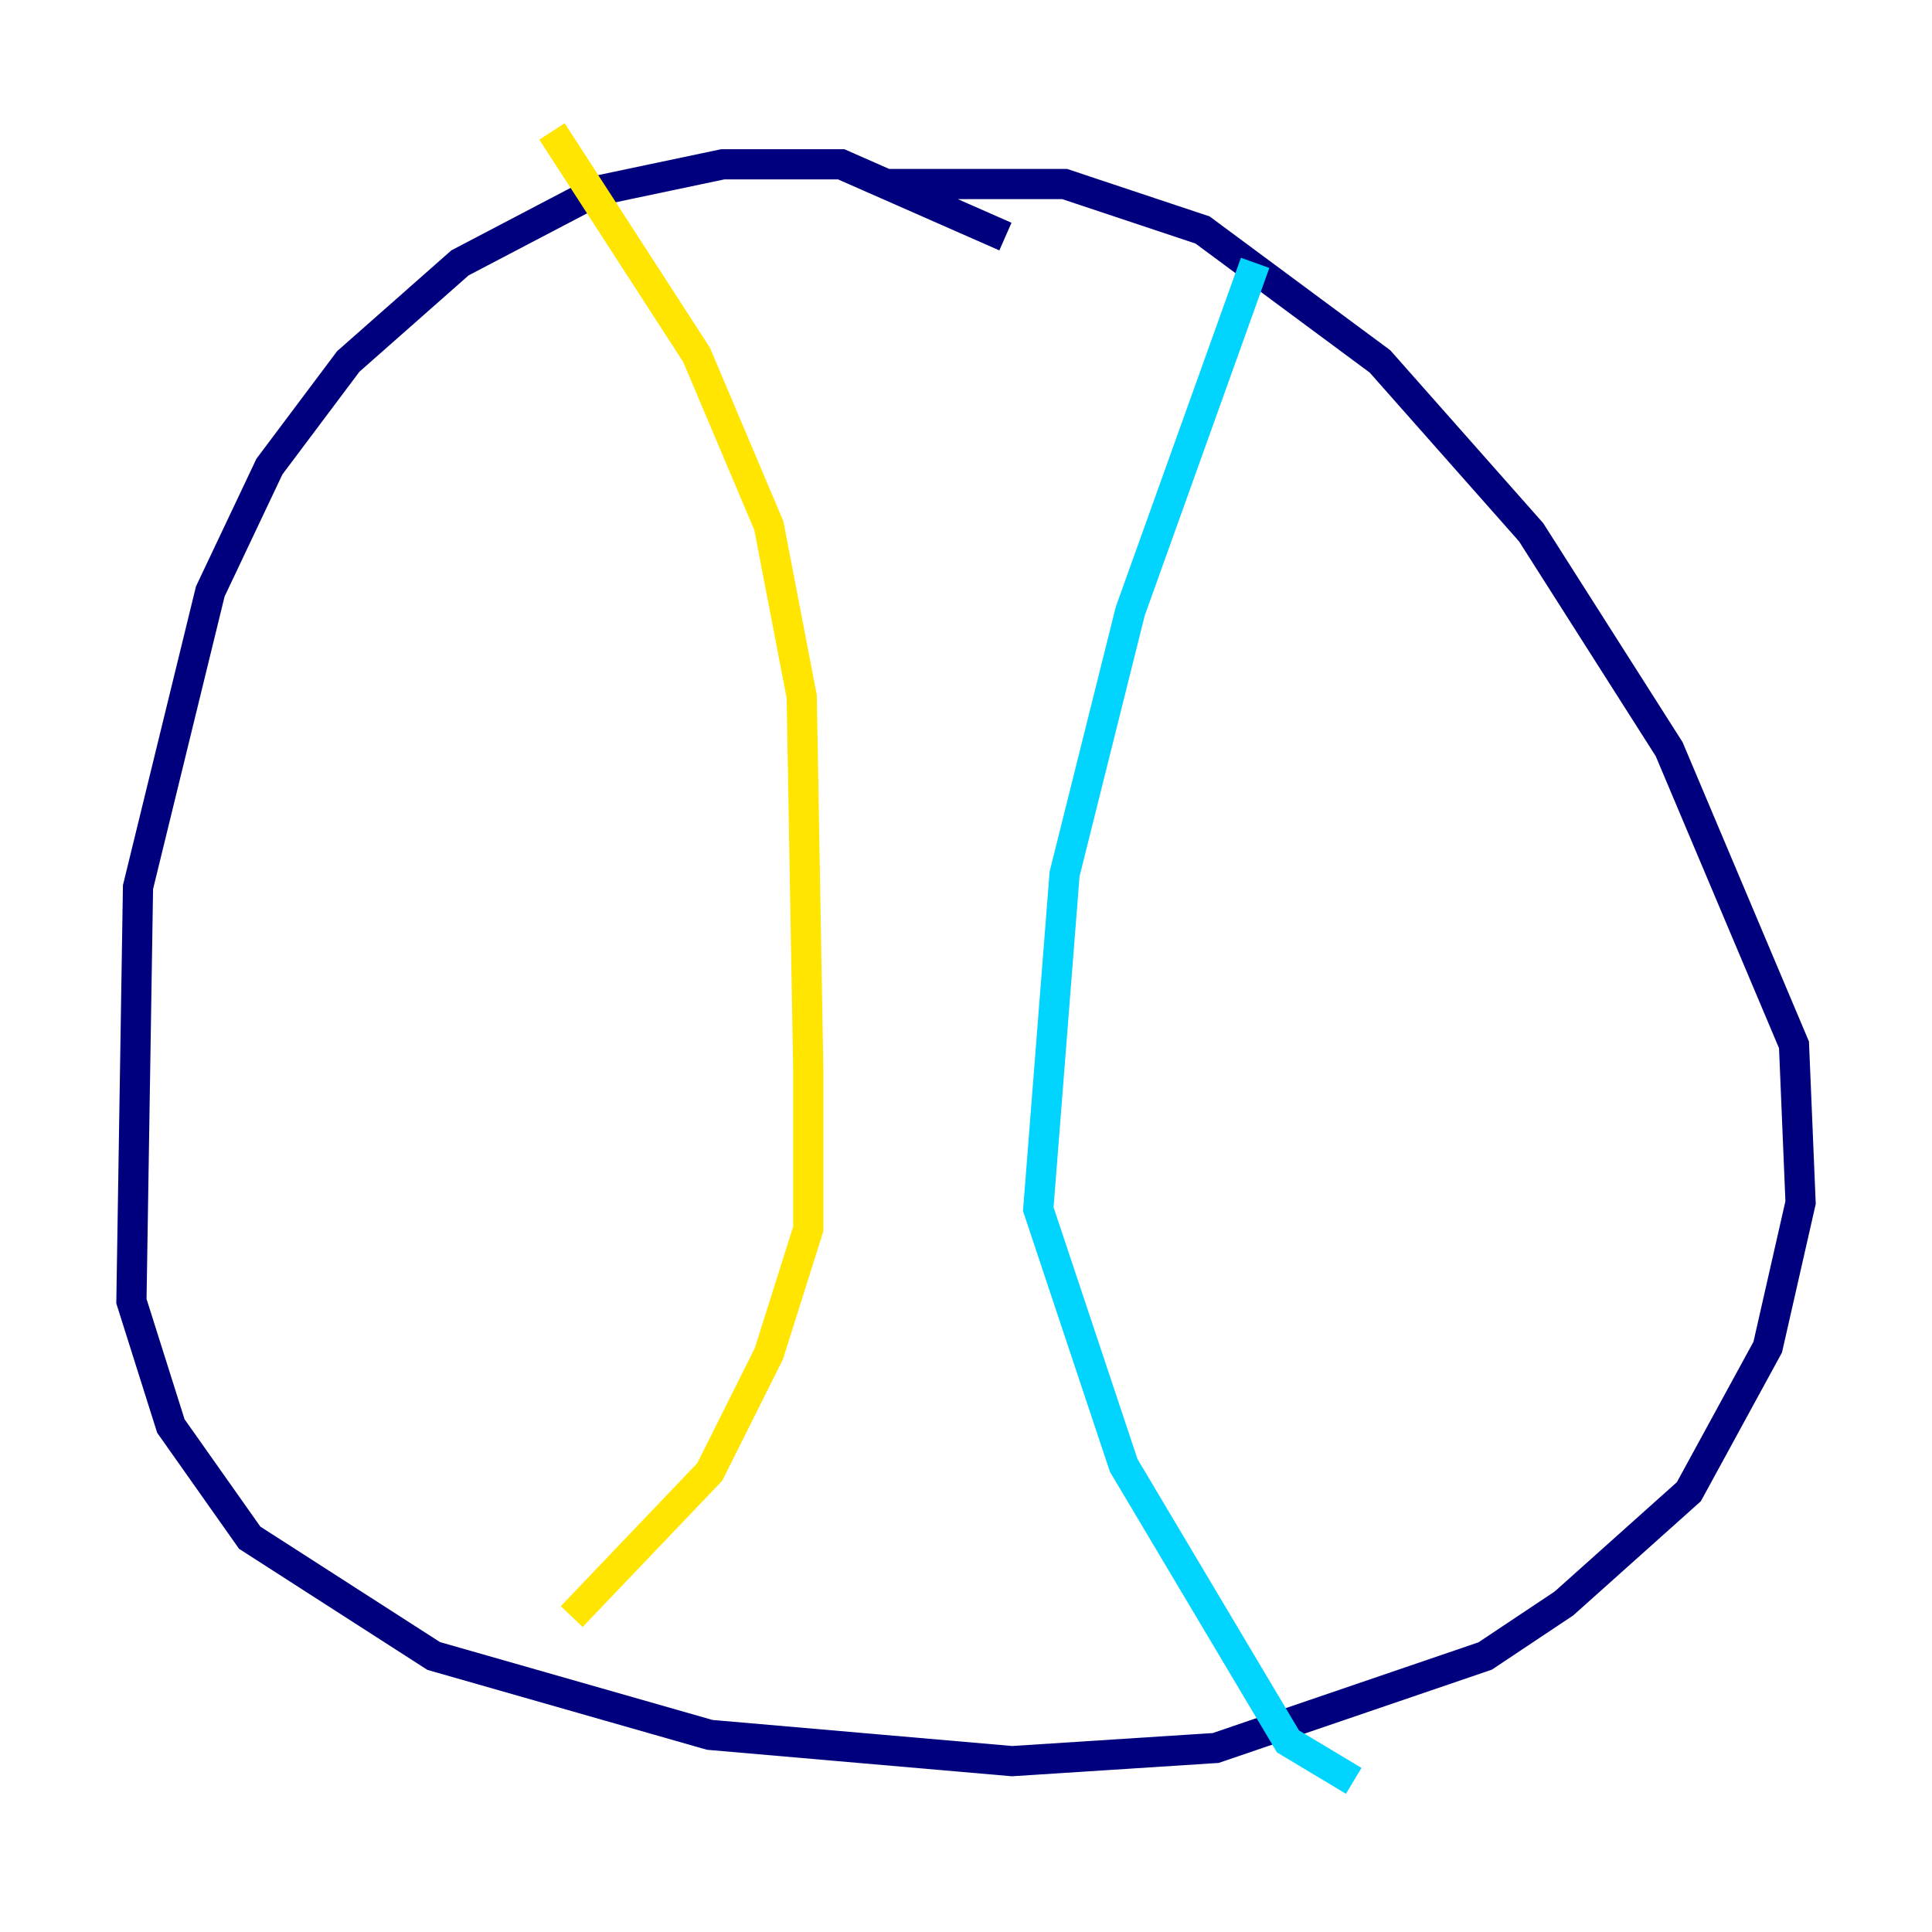 <?xml version="1.0" encoding="utf-8" ?>
<svg baseProfile="tiny" height="128" version="1.2" viewBox="0,0,128,128" width="128" xmlns="http://www.w3.org/2000/svg" xmlns:ev="http://www.w3.org/2001/xml-events" xmlns:xlink="http://www.w3.org/1999/xlink"><defs /><polyline fill="none" points="66.612,15.674 55.728,10.884 47.891,10.884 39.619,12.626 30.476,17.415 23.075,23.946 17.85,30.912 13.932,39.184 9.143,58.776 8.707,86.204 11.32,94.476 16.544,101.878 28.735,109.714 47.02,114.939 67.048,116.68 80.544,115.809 98.395,109.714 103.619,106.231 111.891,98.83 117.116,89.252 119.293,79.674 118.857,69.225 110.585,49.633 101.442,35.265 91.429,23.946 79.674,15.238 70.531,12.191 58.776,12.191" stroke="#00007f" stroke-width="2" /><polyline fill="none" points="83.156,17.415 74.884,40.49 70.531,57.905 68.789,80.109 74.449,97.088 85.333,115.374 89.687,117.986" stroke="#00d4ff" stroke-width="2" /><polyline fill="none" points="36.571,8.707 46.15,23.51 50.939,34.83 53.116,46.15 53.551,70.966 53.551,81.415 50.939,89.687 47.02,97.524 37.878,107.102" stroke="#ffe500" stroke-width="2" /><polyline fill="none" points="44.408,28.299 44.408,28.299" stroke="#7f0000" stroke-width="2" /></svg>